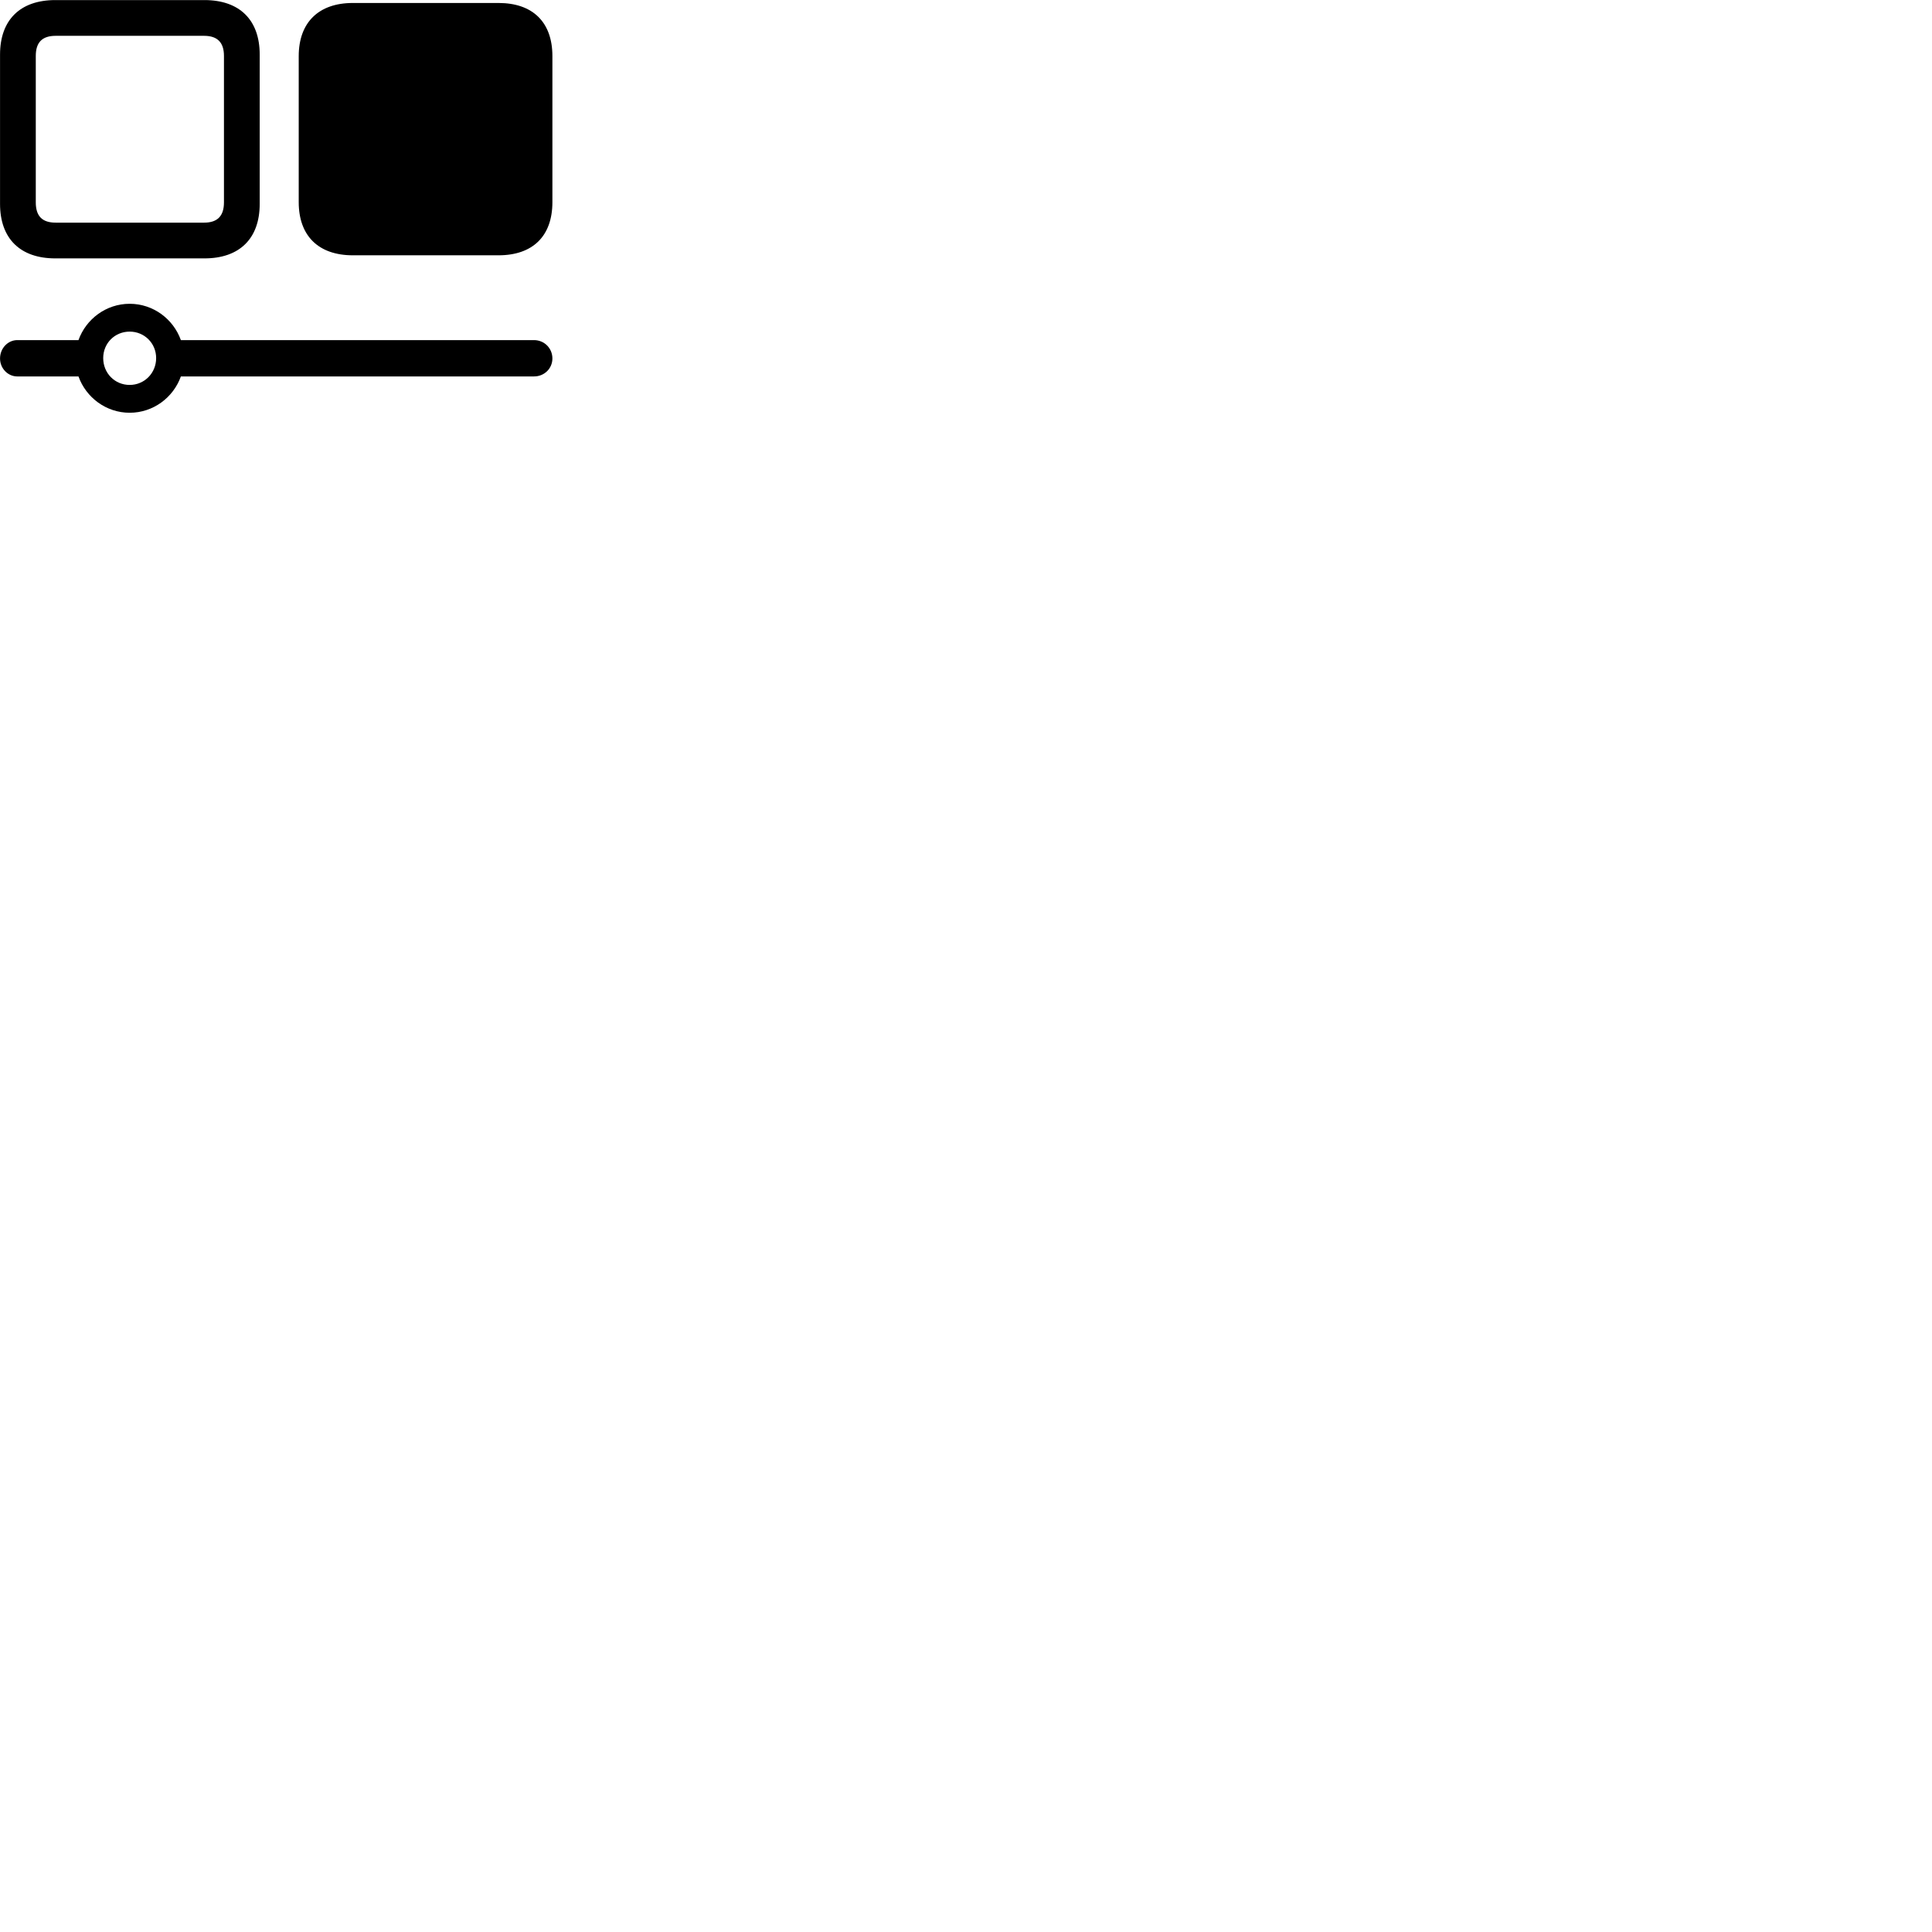 
        <svg xmlns="http://www.w3.org/2000/svg" viewBox="0 0 100 100">
            <path d="M10.582 13.374C12.402 13.374 13.442 12.344 13.442 10.554V2.824C13.442 1.034 12.402 0.004 10.582 0.004H2.862C1.042 0.004 0.002 1.034 0.002 2.824V10.554C0.002 12.344 1.042 13.374 2.862 13.374ZM25.802 13.214C27.572 13.214 28.592 12.224 28.592 10.464V2.904C28.592 1.144 27.572 0.154 25.802 0.154H18.262C16.492 0.154 15.462 1.164 15.462 2.904V10.464C15.462 12.214 16.492 13.214 18.262 13.214ZM10.562 11.524H2.882C2.182 11.524 1.852 11.184 1.852 10.474V2.894C1.852 2.194 2.182 1.854 2.882 1.854H10.562C11.252 1.854 11.592 2.194 11.592 2.894V10.474C11.592 11.184 11.252 11.524 10.562 11.524ZM0.892 17.604C0.412 17.604 0.002 18.024 0.002 18.554C0.002 19.074 0.412 19.484 0.892 19.484H4.062C4.452 20.574 5.492 21.364 6.712 21.364C7.932 21.364 8.972 20.574 9.362 19.484H27.642C28.172 19.484 28.592 19.074 28.592 18.554C28.592 18.024 28.172 17.604 27.642 17.604H9.362C8.972 16.514 7.932 15.724 6.712 15.724C5.492 15.724 4.452 16.514 4.062 17.604ZM6.712 19.924C5.942 19.924 5.342 19.314 5.342 18.534C5.342 17.764 5.942 17.164 6.712 17.164C7.472 17.164 8.082 17.764 8.082 18.534C8.082 19.314 7.472 19.924 6.712 19.924Z" />
        </svg>
    